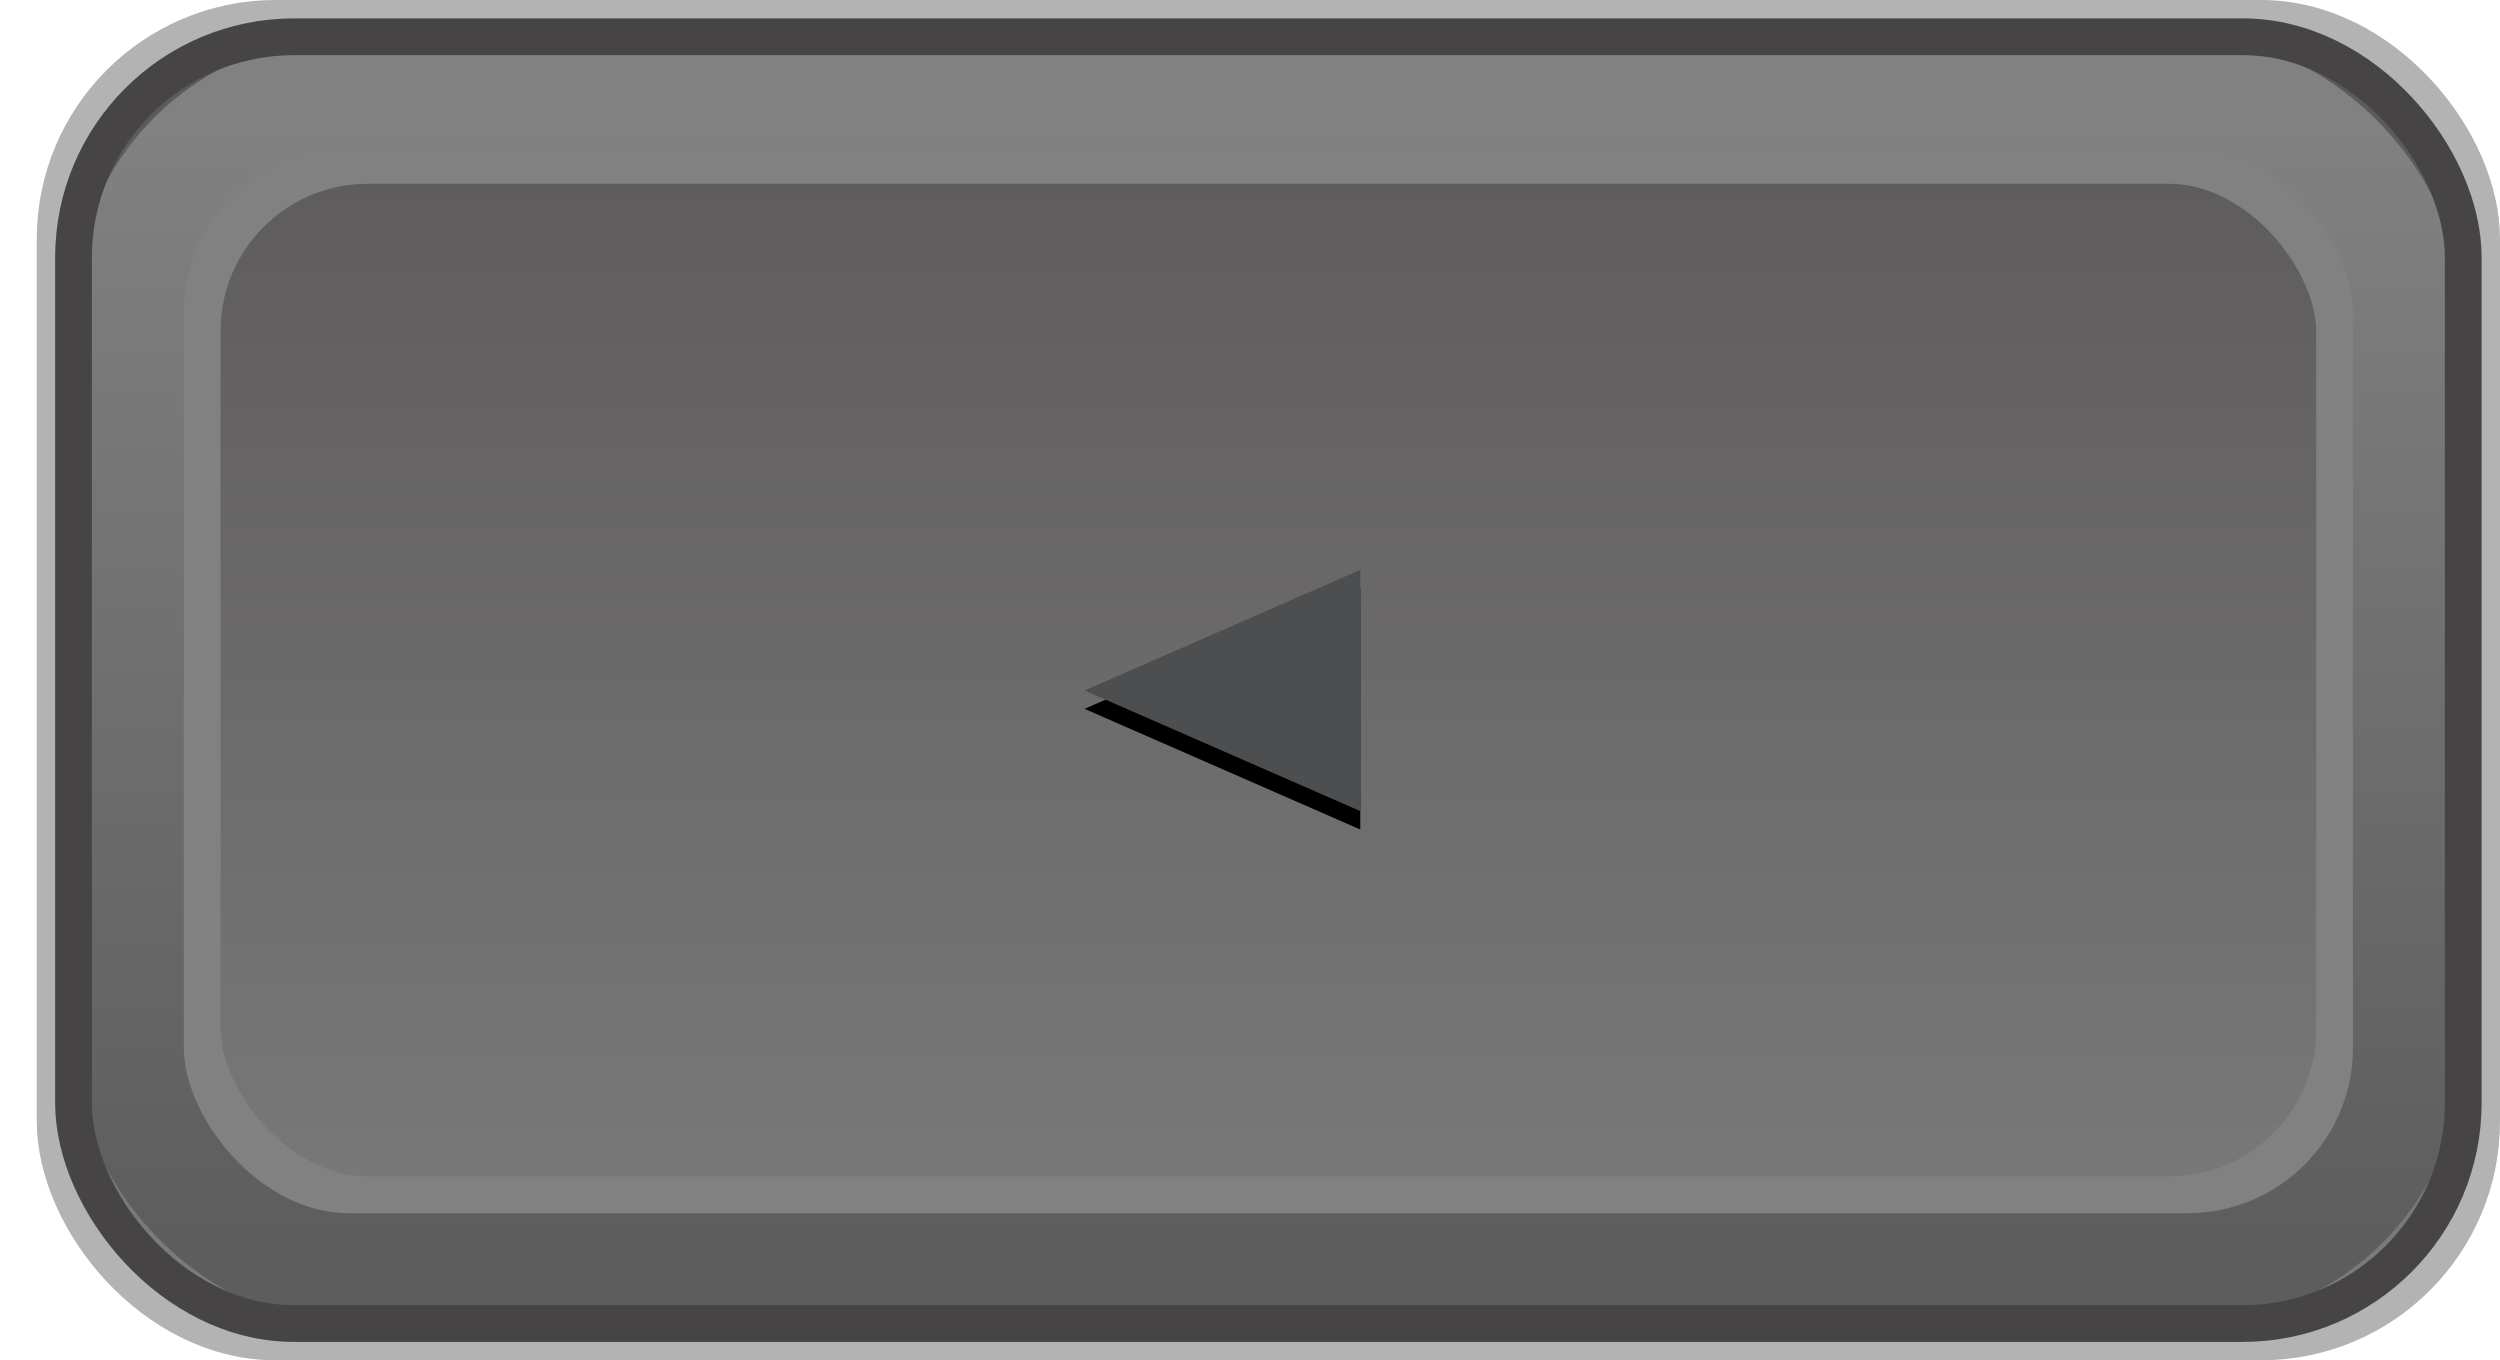 <?xml version="1.0" encoding="UTF-8"?>
<svg width="136px" height="74px" viewBox="0 0 136 74" version="1.1" xmlns="http://www.w3.org/2000/svg" xmlns:xlink="http://www.w3.org/1999/xlink">
    <!-- Generator: Sketch 47.1 (45422) - http://www.bohemiancoding.com/sketch -->
    <title>Key / Left - Pressed</title>
    <desc>Created with Sketch.</desc>
    <defs>
        <linearGradient x1="50%" y1="100%" x2="50%" y2="0%" id="linearGradient-1">
            <stop stop-color="#7C7C7C" offset="0%"></stop>
            <stop stop-color="#5B5858" offset="100%"></stop>
        </linearGradient>
        <linearGradient x1="50%" y1="98.331%" x2="50%" y2="2.282%" id="linearGradient-2">
            <stop stop-color="#5E5D5D" offset="0%"></stop>
            <stop stop-color="#818181" offset="100%"></stop>
        </linearGradient>
        <rect id="path-3" x="0" y="0" width="130" height="70" rx="12"></rect>
        <polygon id="path-4" points="55 35.562 70 29 70 42.125"></polygon>
        <filter x="-3.3%" y="-3.8%" width="106.7%" height="115.2%" filterUnits="objectBoundingBox" id="filter-5">
            <feOffset dx="0" dy="1" in="SourceAlpha" result="shadowOffsetOuter1"></feOffset>
            <feColorMatrix values="0 0 0 0 0.765   0 0 0 0 0.769   0 0 0 0 0.776  0 0 0 0.5 0" type="matrix" in="shadowOffsetOuter1"></feColorMatrix>
        </filter>
    </defs>
    <g id="Symbols" stroke="none" stroke-width="1" fill="none" fill-rule="evenodd">
        <g id="Key-/-Left---Pressed">
            <g id="Left" transform="translate(4, 2)">
                <g id="key">
                    <use fill="url(#linearGradient-1)" fill-rule="evenodd" xlink:href="#path-3"></use>
                    <rect stroke="#B3B3B3" stroke-width="2" x="-1" y="-1" width="132" height="72" rx="12"></rect>
                    <rect stroke="#818181" stroke-width="8" x="4" y="4" width="122" height="62" rx="12"></rect>
                    <rect stroke="url(#linearGradient-2)" stroke-width="6" x="3" y="3" width="124" height="64" rx="12"></rect>
                    <use stroke="#464444" stroke-width="2" xlink:href="#path-3"></use>
                </g>
                <g id="Shape-4">
                    <use fill="black" fill-opacity="1" filter="url(#filter-5)" xlink:href="#path-4"></use>
                    <use fill="#4D4E4F" fill-rule="evenodd" xlink:href="#path-4"></use>
                </g>
            </g>
        </g>
    </g>
</svg>